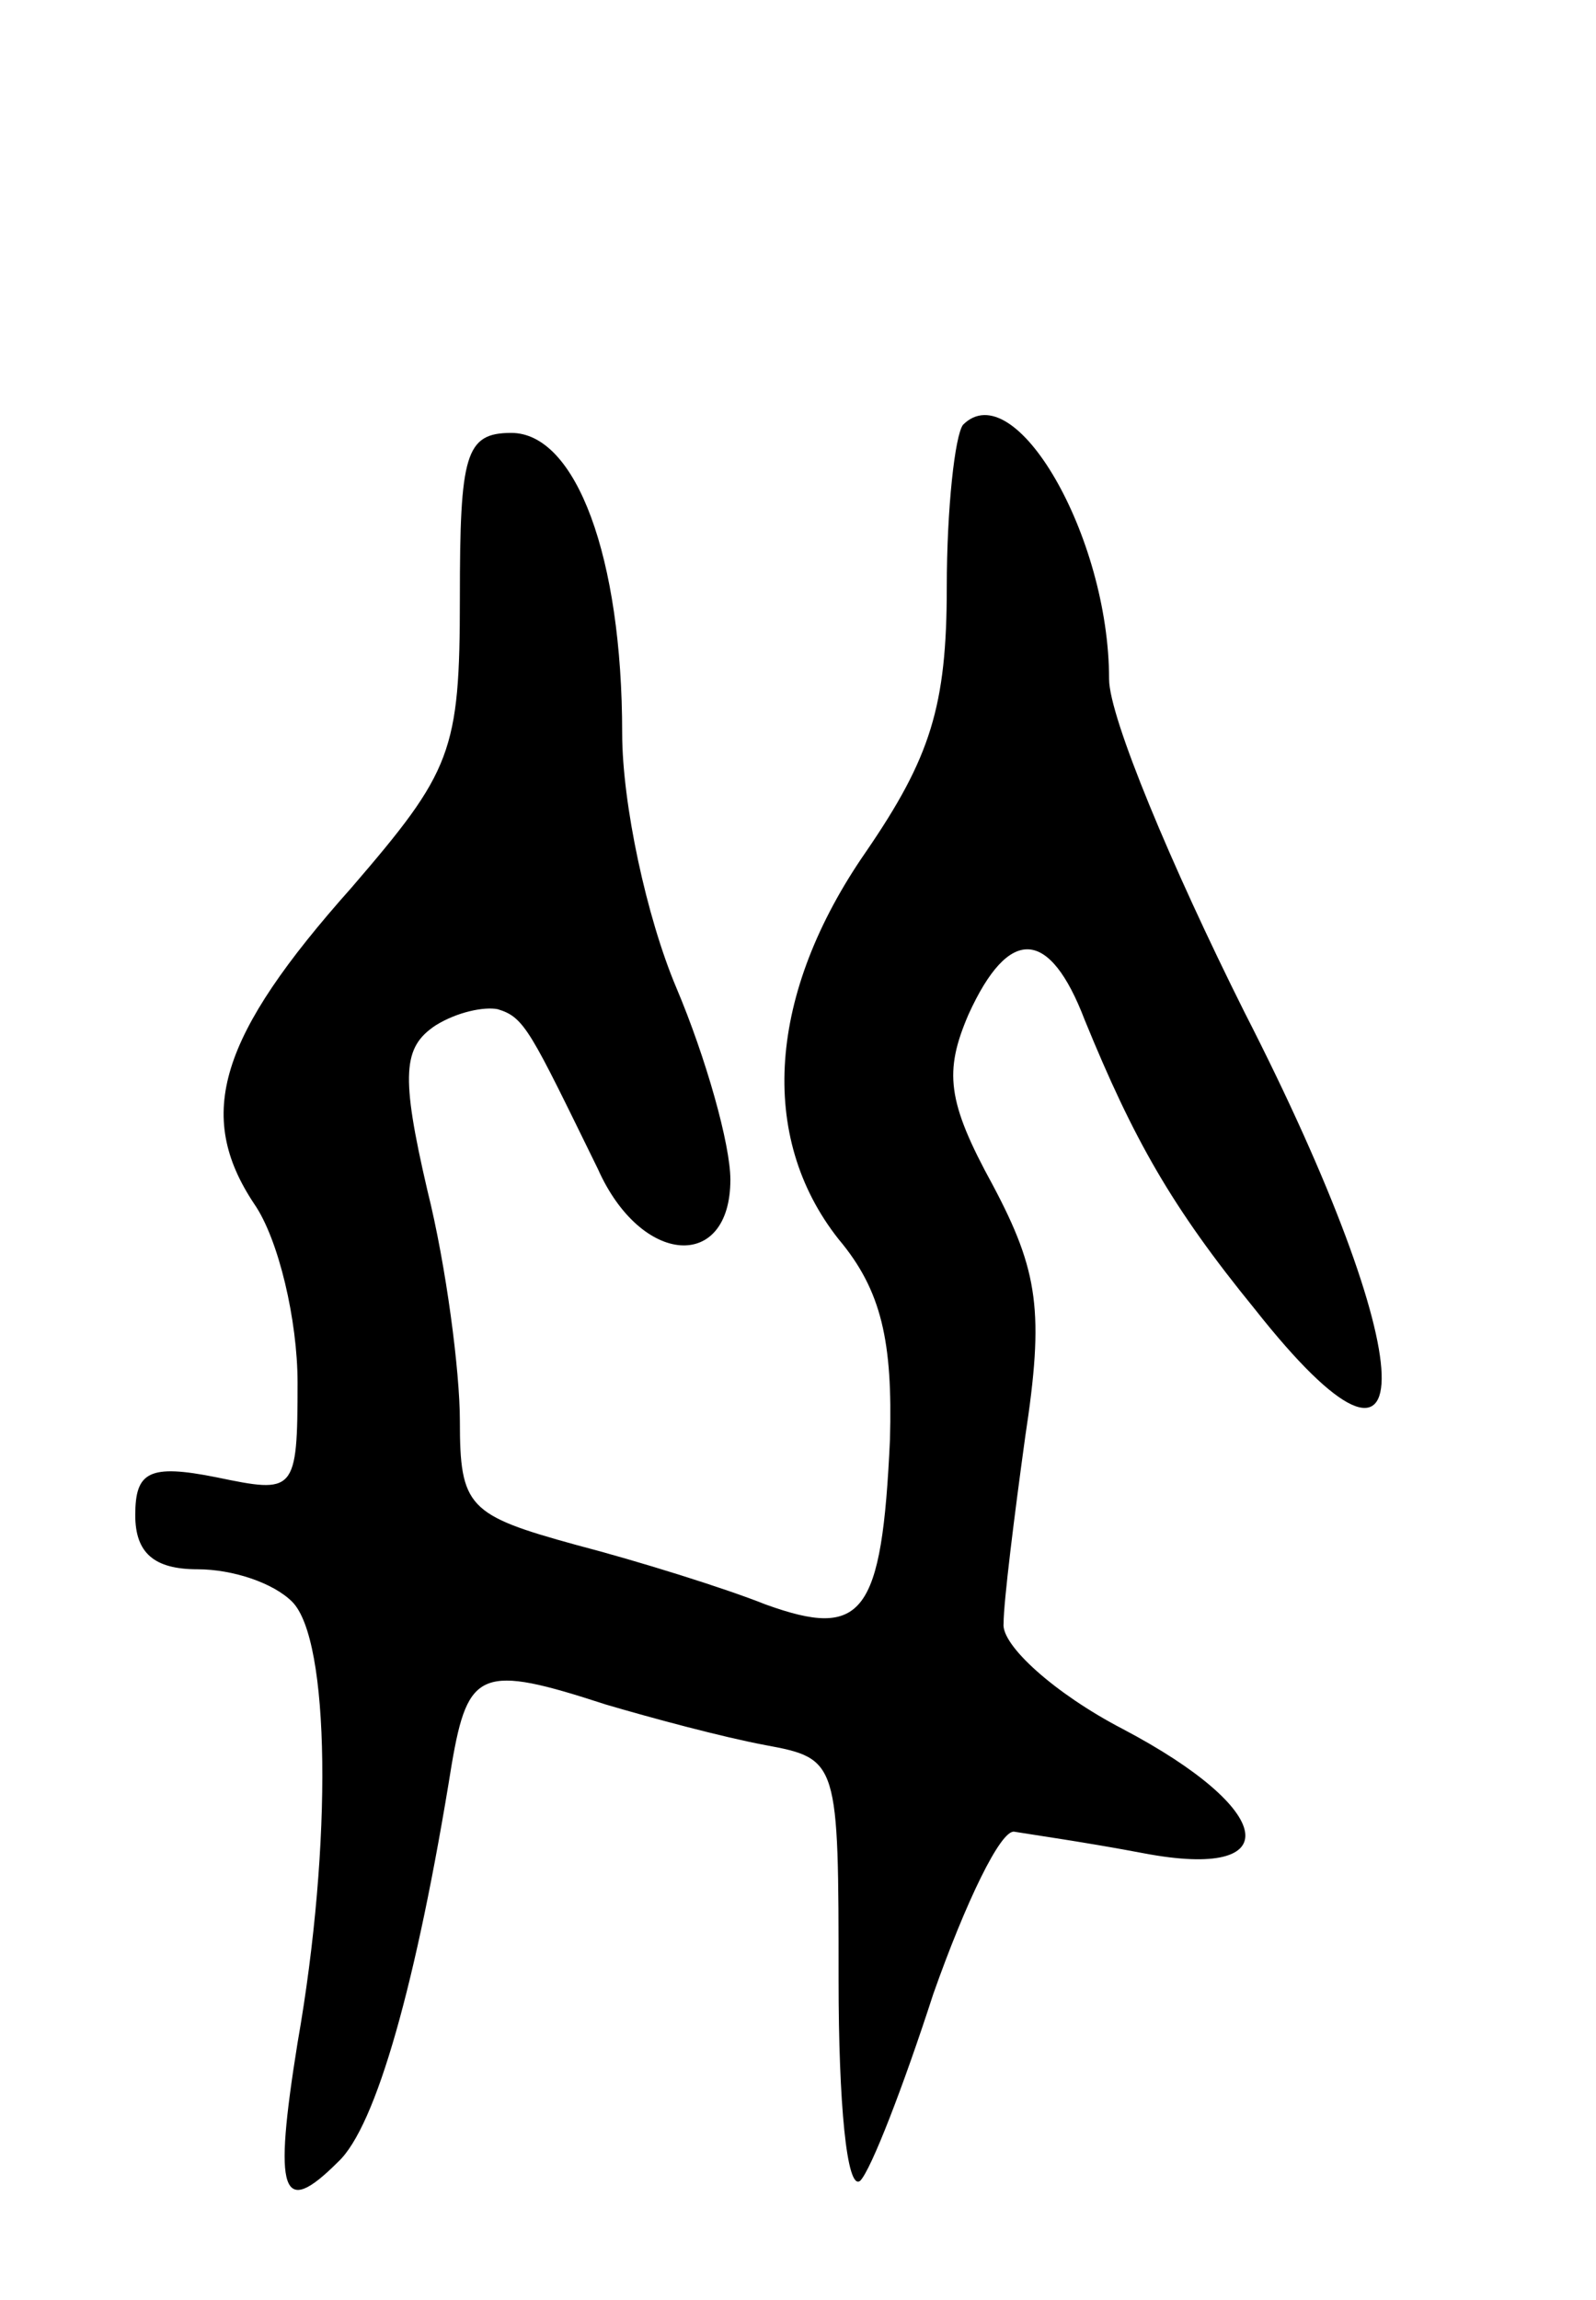 <svg version="1.0" xmlns="http://www.w3.org/2000/svg"
 width="59pt" height="85pt" viewBox="0 0 59 85"
 preserveAspectRatio="xMidYMid meet">
<g transform="translate(0,85) scale(0.1,-0.1)"
fill="#000000" stroke="none">
<path d="M356 693 c-3 -4 -6 -31 -6 -60 0 -44 -6 -63 -30 -98 -36 -52 -40
-105 -10 -143 16 -19 20 -38 19 -74 -3 -65 -10 -74 -46 -61 -15 6 -47 16 -70
22 -40 11 -43 14 -43 46 0 18 -5 57 -12 85 -10 43 -9 53 3 61 8 5 18 7 23 6
10 -3 12 -8 37 -59 16 -36 49 -38 49 -4 0 13 -9 45 -20 71 -11 26 -20 68 -20
94 0 65 -17 111 -41 111 -17 0 -19 -8 -19 -61 0 -57 -3 -64 -40 -107 -49 -55
-58 -84 -36 -117 9 -13 16 -43 16 -66 0 -41 -1 -41 -30 -35 -25 5 -30 2 -30
-14 0 -14 7 -20 23 -20 13 0 28 -5 35 -12 14 -14 15 -89 2 -163 -9 -56 -6 -65
15 -44 14 13 29 66 42 147 6 35 11 37 57 22 17 -5 43 -12 59 -15 27 -5 27 -6
27 -87 0 -45 3 -78 8 -74 4 4 16 35 27 69 12 34 25 61 30 60 6 -1 27 -4 48 -8
53 -10 49 16 -8 46 -25 13 -45 31 -44 39 0 8 4 40 8 69 7 46 5 61 -12 93 -17
31 -18 42 -9 63 15 33 30 32 43 -2 18 -44 32 -69 63 -107 64 -81 62 -19 -4
110 -27 54 -50 109 -50 123 0 53 -35 113 -54 94z"/>
</g>
</svg>
